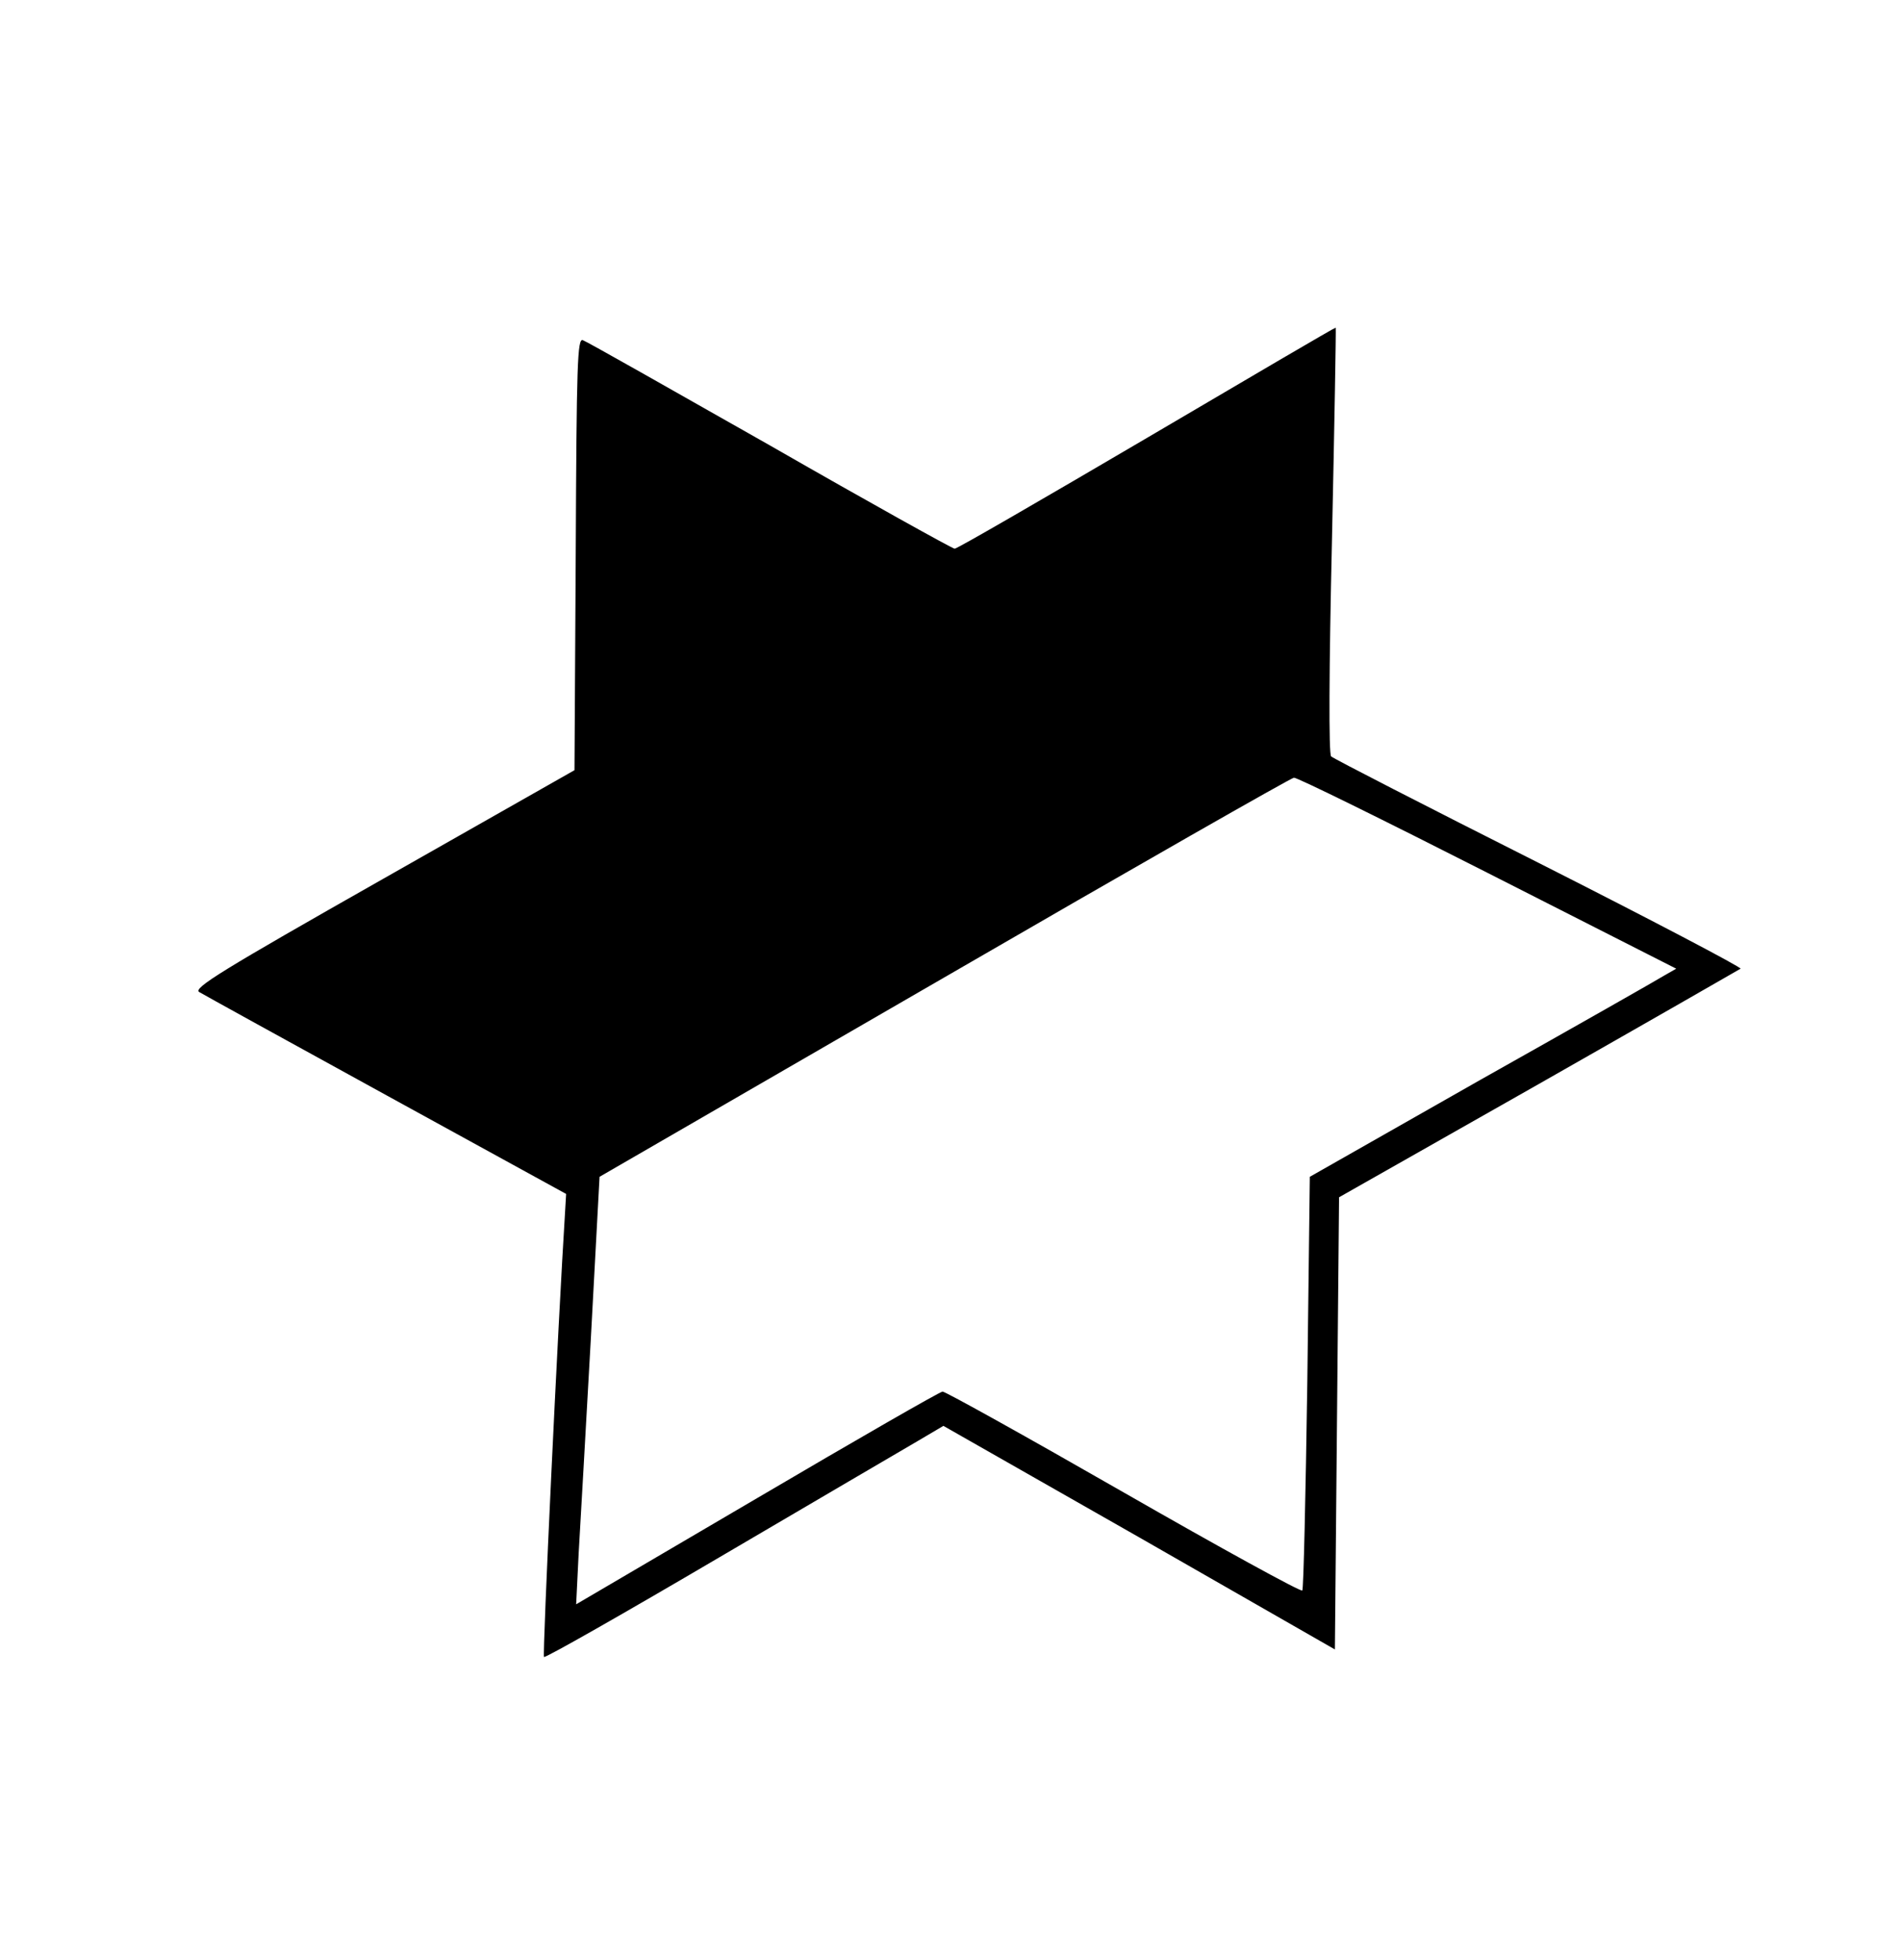 <?xml version="1.0" standalone="no"?>
<!DOCTYPE svg PUBLIC "-//W3C//DTD SVG 20010904//EN"
 "http://www.w3.org/TR/2001/REC-SVG-20010904/DTD/svg10.dtd">
<svg version="1.0" xmlns="http://www.w3.org/2000/svg"
 width="455pt" height="469pt" viewBox="0 0 455 469"
 preserveAspectRatio="xMidYMid meet">

<g transform="translate(0,469) scale(0.1,-0.1)"
fill="#000000" stroke="none">
<path d="M2745 3642 c-247 -145 -454 -265 -460 -265 -5 0 -205 111 -442 247
-238 135 -439 249 -448 252 -13 5 -15 -54 -17 -511 l-3 -518 -458 -260 c-388
-220 -456 -262 -440 -271 10 -6 211 -117 448 -247 l430 -236 -2 -34 c-18 -285
-55 -1070 -51 -1074 3 -3 191 104 419 238 228 134 442 259 476 279 l61 36 469
-267 468 -268 5 541 5 541 478 271 c262 149 480 274 483 276 3 3 -214 117
-483 253 -268 135 -492 250 -497 255 -6 6 -5 211 2 517 6 279 10 508 9 509 -1
1 -204 -118 -452 -264z m816 -1041 l451 -229 -28 -16 c-16 -10 -213 -122 -439
-249 l-410 -233 -6 -492 c-4 -271 -9 -495 -12 -498 -3 -4 -196 102 -428 235
-232 133 -426 241 -433 241 -6 0 -206 -115 -444 -255 l-433 -254 6 122 c4 67
17 297 29 511 l21 390 825 477 c454 263 831 478 837 478 7 1 216 -102 464
-228z"/>
</g>
</svg>
